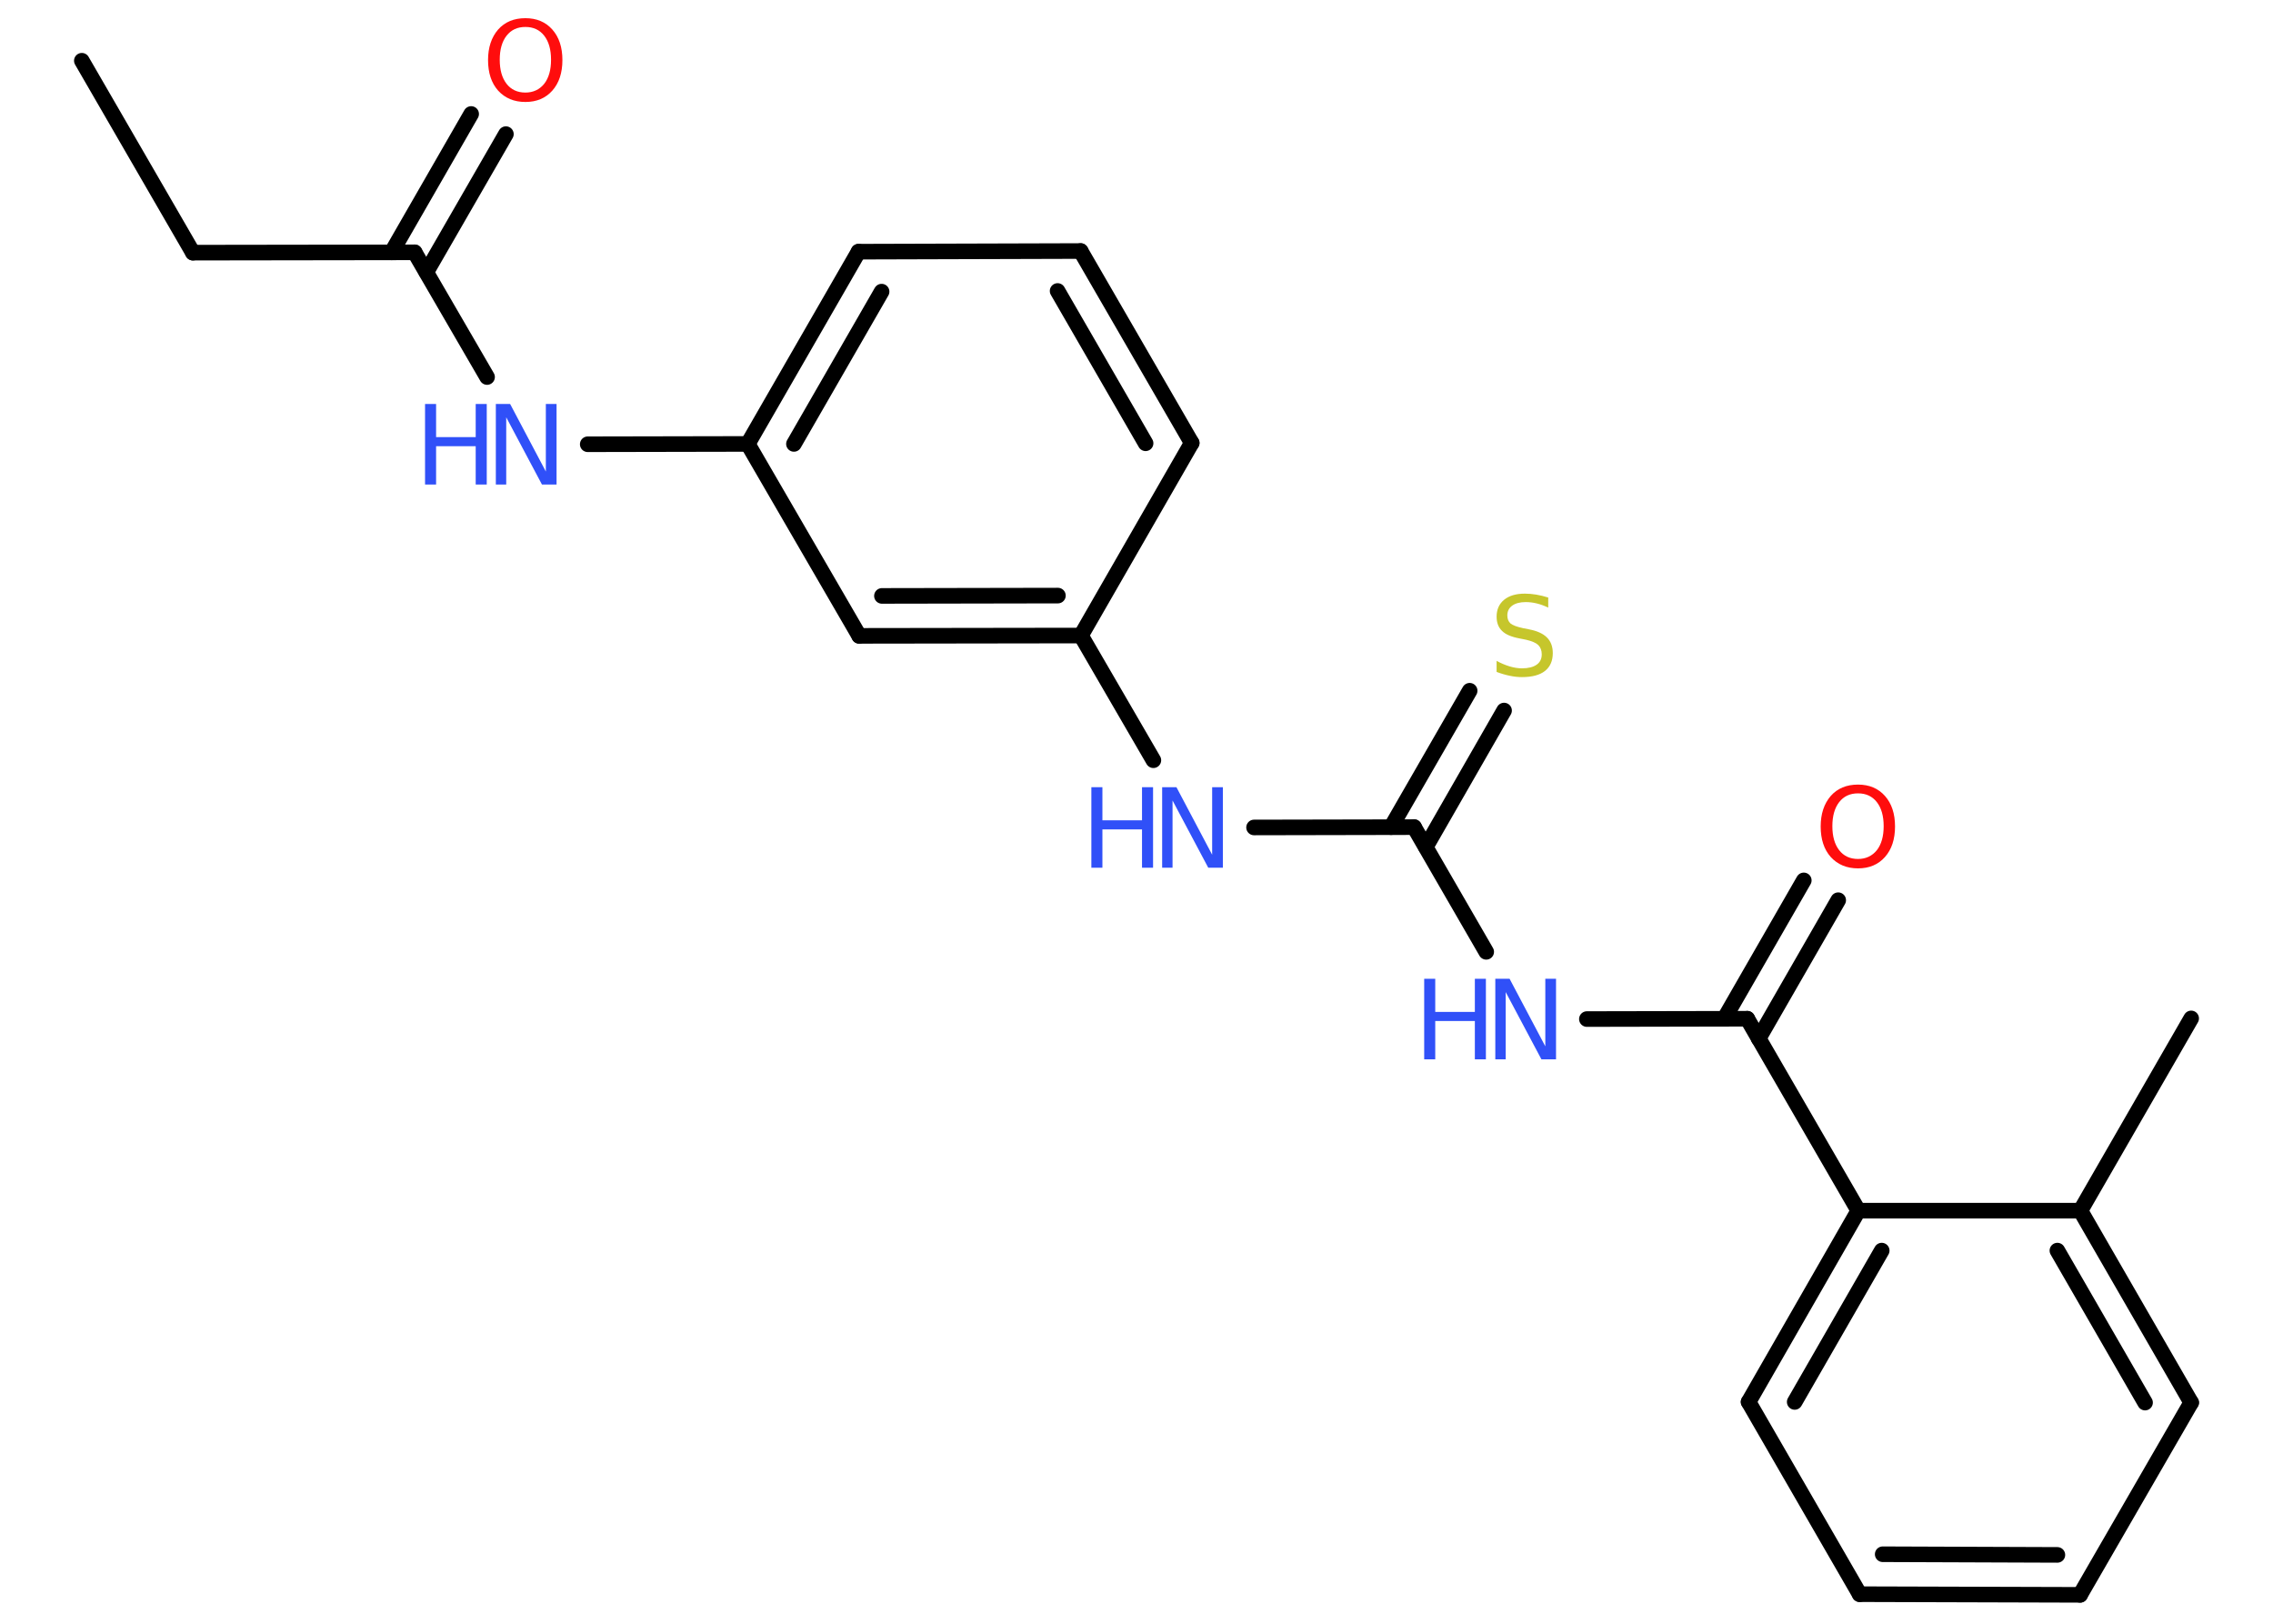 <?xml version='1.0' encoding='UTF-8'?>
<!DOCTYPE svg PUBLIC "-//W3C//DTD SVG 1.1//EN" "http://www.w3.org/Graphics/SVG/1.1/DTD/svg11.dtd">
<svg version='1.2' xmlns='http://www.w3.org/2000/svg' xmlns:xlink='http://www.w3.org/1999/xlink' width='70.0mm' height='50.0mm' viewBox='0 0 70.0 50.0'>
  <desc>Generated by the Chemistry Development Kit (http://github.com/cdk)</desc>
  <g stroke-linecap='round' stroke-linejoin='round' stroke='#000000' stroke-width='.48' fill='#3050F8'>
    <rect x='.0' y='.0' width='70.0' height='50.0' fill='#FFFFFF' stroke='none'/>
    <g id='mol1' class='mol'>
      <line id='mol1bnd1' class='bond' x1='2.52' y1='1.87' x2='5.94' y2='7.78'/>
      <line id='mol1bnd2' class='bond' x1='5.94' y1='7.78' x2='12.77' y2='7.77'/>
      <g id='mol1bnd3' class='bond'>
        <line x1='12.06' y1='7.77' x2='14.51' y2='3.51'/>
        <line x1='13.13' y1='8.38' x2='15.58' y2='4.13'/>
      </g>
      <line id='mol1bnd4' class='bond' x1='12.77' y1='7.77' x2='15.0' y2='11.61'/>
      <line id='mol1bnd5' class='bond' x1='18.1' y1='13.68' x2='23.03' y2='13.67'/>
      <g id='mol1bnd6' class='bond'>
        <line x1='26.44' y1='7.75' x2='23.03' y2='13.67'/>
        <line x1='27.15' y1='8.98' x2='24.45' y2='13.67'/>
      </g>
      <line id='mol1bnd7' class='bond' x1='26.44' y1='7.75' x2='33.28' y2='7.73'/>
      <g id='mol1bnd8' class='bond'>
        <line x1='36.7' y1='13.64' x2='33.28' y2='7.73'/>
        <line x1='35.28' y1='13.65' x2='32.57' y2='8.96'/>
      </g>
      <line id='mol1bnd9' class='bond' x1='36.7' y1='13.64' x2='33.29' y2='19.57'/>
      <line id='mol1bnd10' class='bond' x1='33.29' y1='19.57' x2='35.52' y2='23.41'/>
      <line id='mol1bnd11' class='bond' x1='38.62' y1='25.48' x2='43.55' y2='25.47'/>
      <g id='mol1bnd12' class='bond'>
        <line x1='42.84' y1='25.47' x2='45.26' y2='21.27'/>
        <line x1='43.91' y1='26.08' x2='46.32' y2='21.88'/>
      </g>
      <line id='mol1bnd13' class='bond' x1='43.55' y1='25.47' x2='45.77' y2='29.31'/>
      <line id='mol1bnd14' class='bond' x1='48.87' y1='31.38' x2='53.81' y2='31.37'/>
      <g id='mol1bnd15' class='bond'>
        <line x1='53.1' y1='31.37' x2='55.55' y2='27.11'/>
        <line x1='54.16' y1='31.98' x2='56.61' y2='27.72'/>
      </g>
      <line id='mol1bnd16' class='bond' x1='53.81' y1='31.37' x2='57.23' y2='37.28'/>
      <g id='mol1bnd17' class='bond'>
        <line x1='57.23' y1='37.28' x2='53.85' y2='43.17'/>
        <line x1='57.95' y1='38.51' x2='55.27' y2='43.17'/>
      </g>
      <line id='mol1bnd18' class='bond' x1='53.85' y1='43.17' x2='57.27' y2='49.09'/>
      <g id='mol1bnd19' class='bond'>
        <line x1='57.27' y1='49.09' x2='64.06' y2='49.11'/>
        <line x1='57.98' y1='47.86' x2='63.36' y2='47.88'/>
      </g>
      <line id='mol1bnd20' class='bond' x1='64.06' y1='49.11' x2='67.48' y2='43.19'/>
      <g id='mol1bnd21' class='bond'>
        <line x1='67.48' y1='43.19' x2='64.07' y2='37.28'/>
        <line x1='66.06' y1='43.19' x2='63.36' y2='38.51'/>
      </g>
      <line id='mol1bnd22' class='bond' x1='57.23' y1='37.28' x2='64.07' y2='37.28'/>
      <line id='mol1bnd23' class='bond' x1='64.07' y1='37.28' x2='67.48' y2='31.36'/>
      <g id='mol1bnd24' class='bond'>
        <line x1='26.46' y1='19.58' x2='33.29' y2='19.57'/>
        <line x1='27.16' y1='18.35' x2='32.58' y2='18.34'/>
      </g>
      <line id='mol1bnd25' class='bond' x1='23.03' y1='13.67' x2='26.46' y2='19.58'/>
      <path id='mol1atm4' class='atom' d='M16.18 .83q-.37 .0 -.58 .27q-.21 .27 -.21 .74q.0 .47 .21 .74q.21 .27 .58 .27q.36 .0 .58 -.27q.21 -.27 .21 -.74q.0 -.47 -.21 -.74q-.21 -.27 -.58 -.27zM16.18 .56q.52 .0 .83 .35q.31 .35 .31 .94q.0 .59 -.31 .94q-.31 .35 -.83 .35q-.52 .0 -.84 -.35q-.31 -.35 -.31 -.94q.0 -.58 .31 -.94q.31 -.35 .84 -.35z' stroke='none' fill='#FF0D0D'/>
      <g id='mol1atm5' class='atom'>
        <path d='M15.26 12.44h.45l1.1 2.08v-2.08h.33v2.48h-.45l-1.1 -2.07v2.07h-.32v-2.48z' stroke='none'/>
        <path d='M13.09 12.44h.34v1.02h1.22v-1.02h.34v2.48h-.34v-1.18h-1.22v1.18h-.34v-2.48z' stroke='none'/>
      </g>
      <g id='mol1atm11' class='atom'>
        <path d='M35.78 24.24h.45l1.1 2.08v-2.08h.33v2.48h-.45l-1.1 -2.07v2.07h-.32v-2.48z' stroke='none'/>
        <path d='M33.61 24.24h.34v1.02h1.22v-1.02h.34v2.48h-.34v-1.18h-1.22v1.18h-.34v-2.48z' stroke='none'/>
      </g>
      <path id='mol1atm13' class='atom' d='M47.68 18.38v.33q-.19 -.09 -.36 -.13q-.17 -.04 -.33 -.04q-.27 .0 -.42 .11q-.15 .11 -.15 .3q.0 .16 .1 .25q.1 .08 .37 .14l.2 .04q.37 .07 .55 .25q.18 .18 .18 .48q.0 .36 -.24 .55q-.24 .19 -.71 .19q-.18 .0 -.37 -.04q-.2 -.04 -.41 -.12v-.34q.2 .11 .4 .17q.2 .06 .38 .06q.29 .0 .45 -.11q.16 -.11 .16 -.32q.0 -.18 -.11 -.29q-.11 -.1 -.37 -.16l-.2 -.04q-.38 -.07 -.54 -.23q-.17 -.16 -.17 -.44q.0 -.33 .23 -.52q.23 -.19 .64 -.19q.17 .0 .35 .03q.18 .03 .37 .09z' stroke='none' fill='#C6C62C'/>
      <g id='mol1atm14' class='atom'>
        <path d='M46.04 30.14h.45l1.1 2.08v-2.08h.33v2.48h-.45l-1.1 -2.07v2.07h-.32v-2.48z' stroke='none'/>
        <path d='M43.86 30.14h.34v1.02h1.22v-1.02h.34v2.48h-.34v-1.18h-1.22v1.18h-.34v-2.48z' stroke='none'/>
      </g>
      <path id='mol1atm16' class='atom' d='M57.22 24.43q-.37 .0 -.58 .27q-.21 .27 -.21 .74q.0 .47 .21 .74q.21 .27 .58 .27q.36 .0 .58 -.27q.21 -.27 .21 -.74q.0 -.47 -.21 -.74q-.21 -.27 -.58 -.27zM57.22 24.16q.52 .0 .83 .35q.31 .35 .31 .94q.0 .59 -.31 .94q-.31 .35 -.83 .35q-.52 .0 -.84 -.35q-.31 -.35 -.31 -.94q.0 -.58 .31 -.94q.31 -.35 .84 -.35z' stroke='none' fill='#FF0D0D'/>
    </g>
  </g>
</svg>
